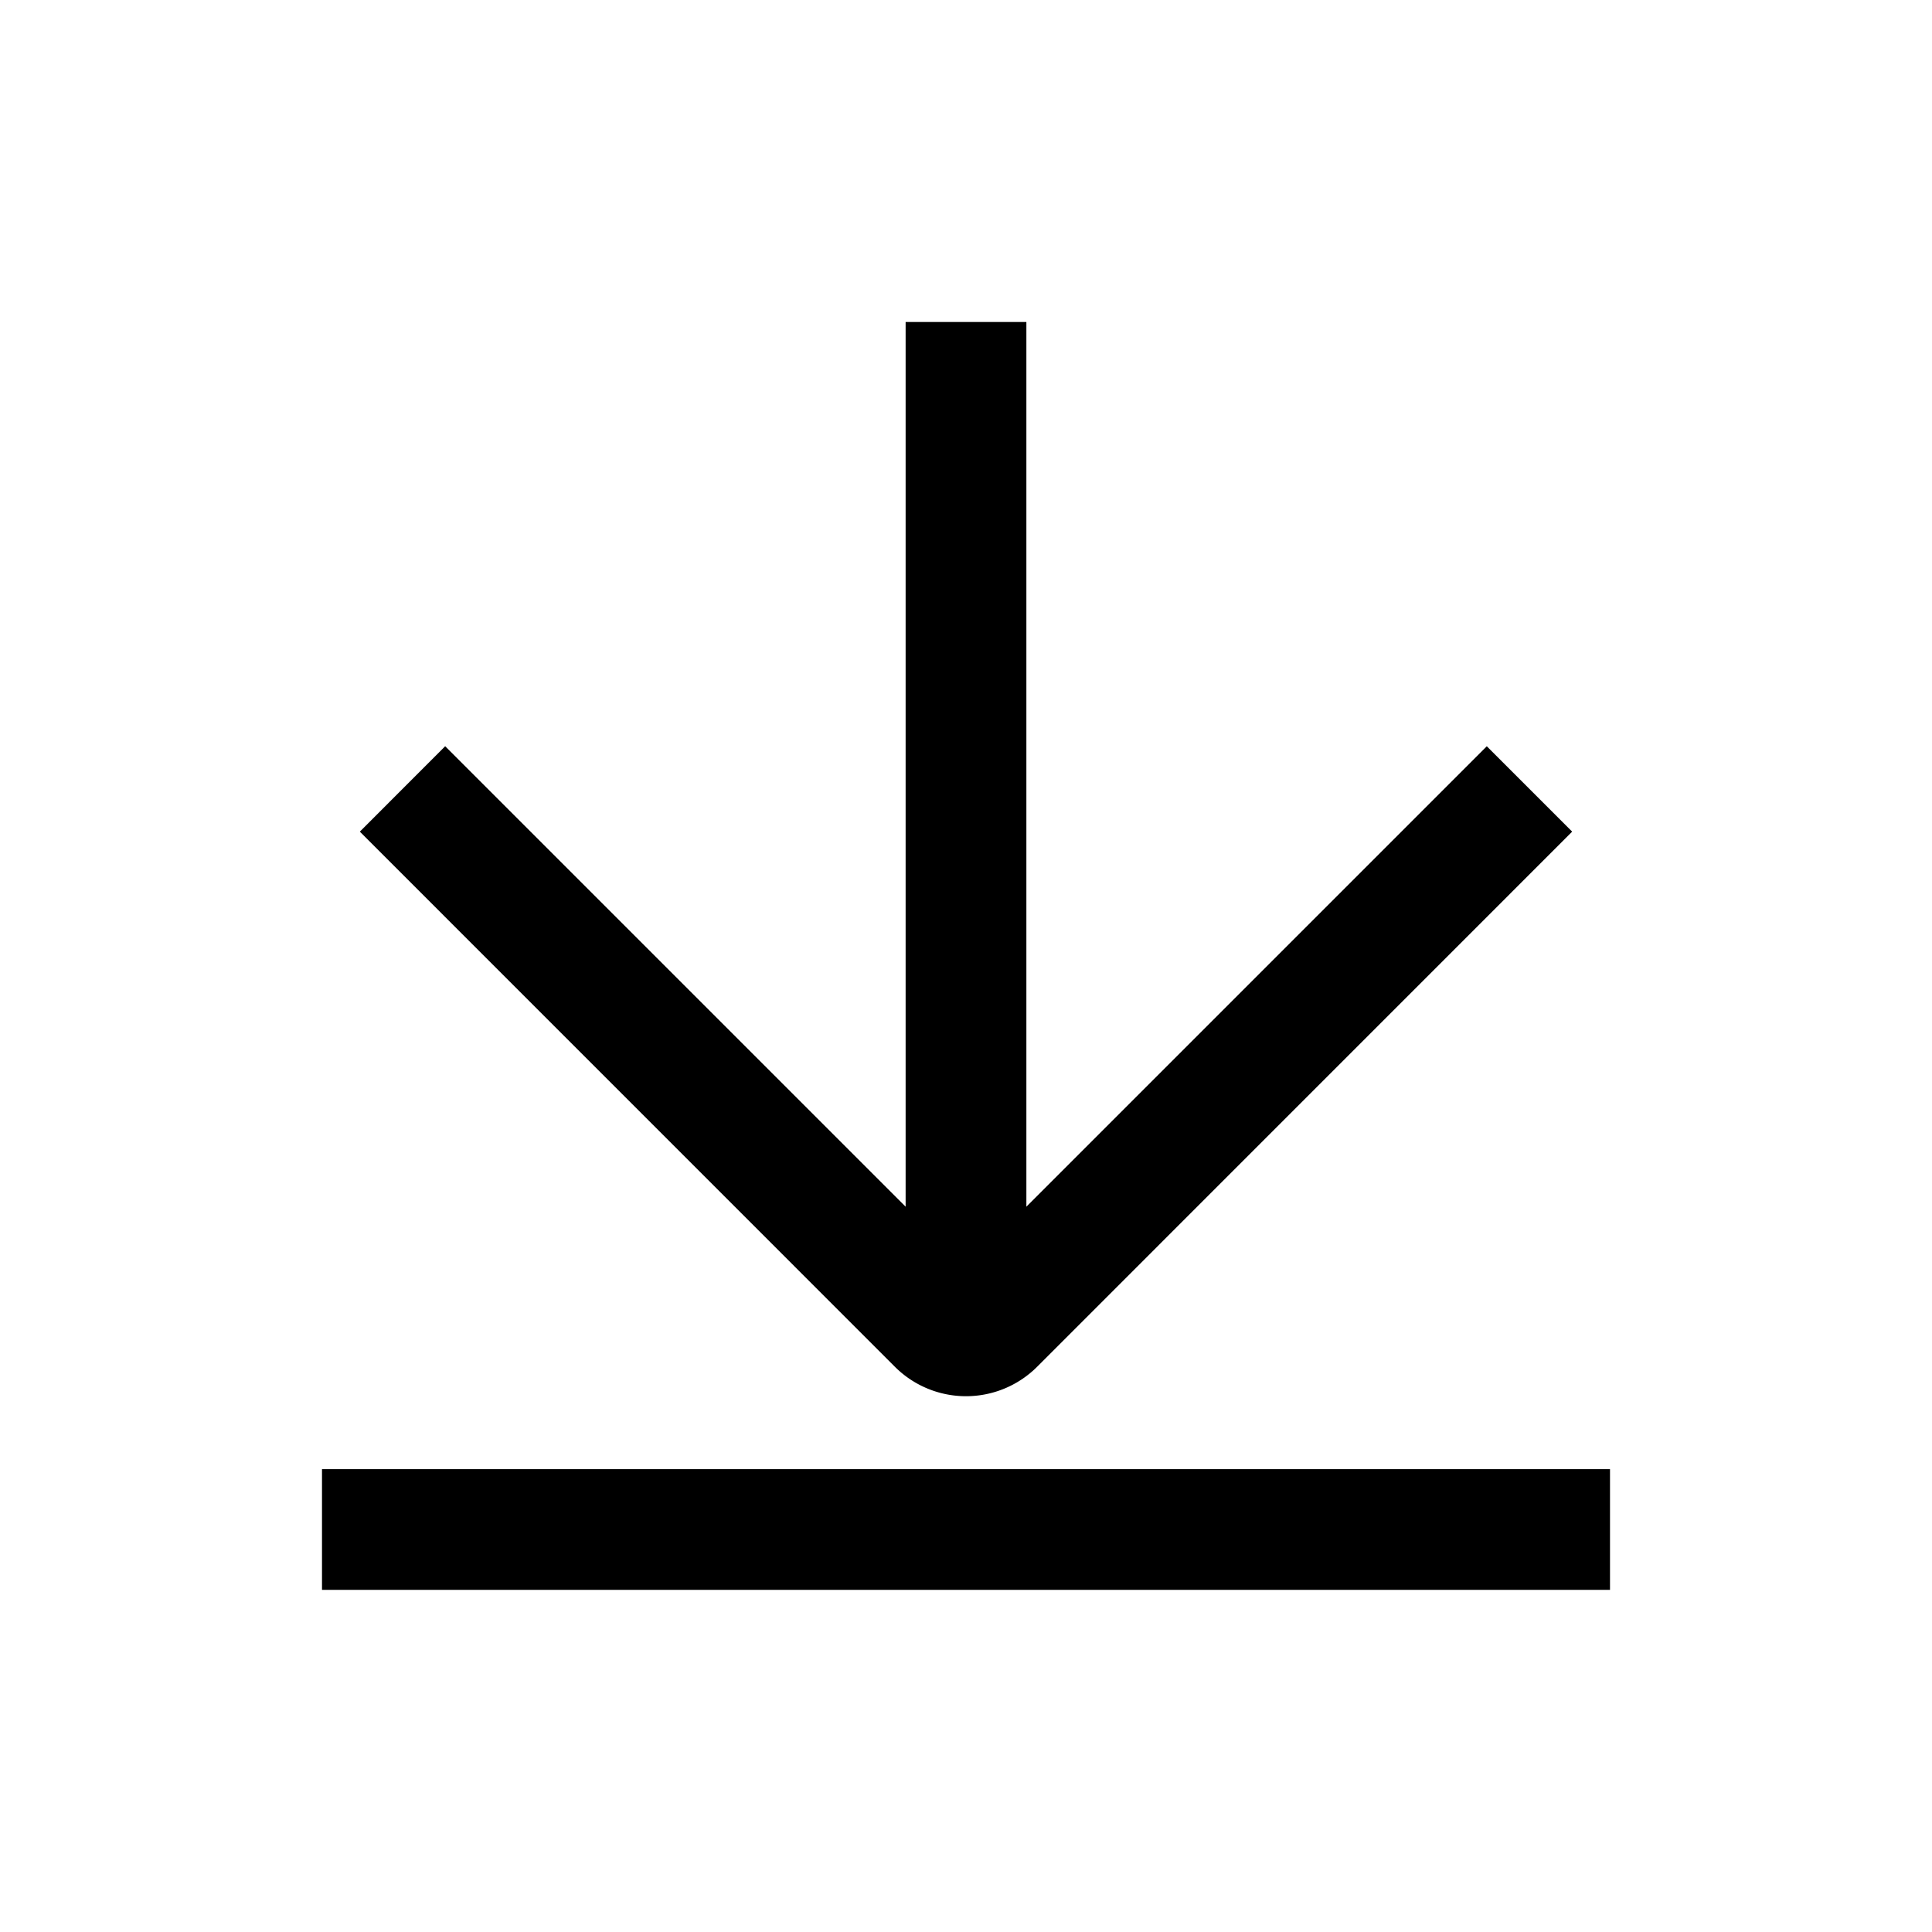 <?xml version="1.0" standalone="no"?><!DOCTYPE svg PUBLIC "-//W3C//DTD SVG 1.1//EN" "http://www.w3.org/Graphics/SVG/1.1/DTD/svg11.dtd"><svg t="1729670437669" class="icon" viewBox="0 0 1024 1024" version="1.1" xmlns="http://www.w3.org/2000/svg" p-id="3756" xmlns:xlink="http://www.w3.org/1999/xlink" width="200" height="200"><path d="M788.053 395.52l-244.053 244.053V170.667h-64v468.907L235.947 395.52l-45.227 45.269 283.563 283.605a53.333 53.333 0 0 0 75.435 0l283.563-283.605-45.227-45.227zM170.667 842.667h682.667v-64H170.667v64z" p-id="3757"></path></svg>